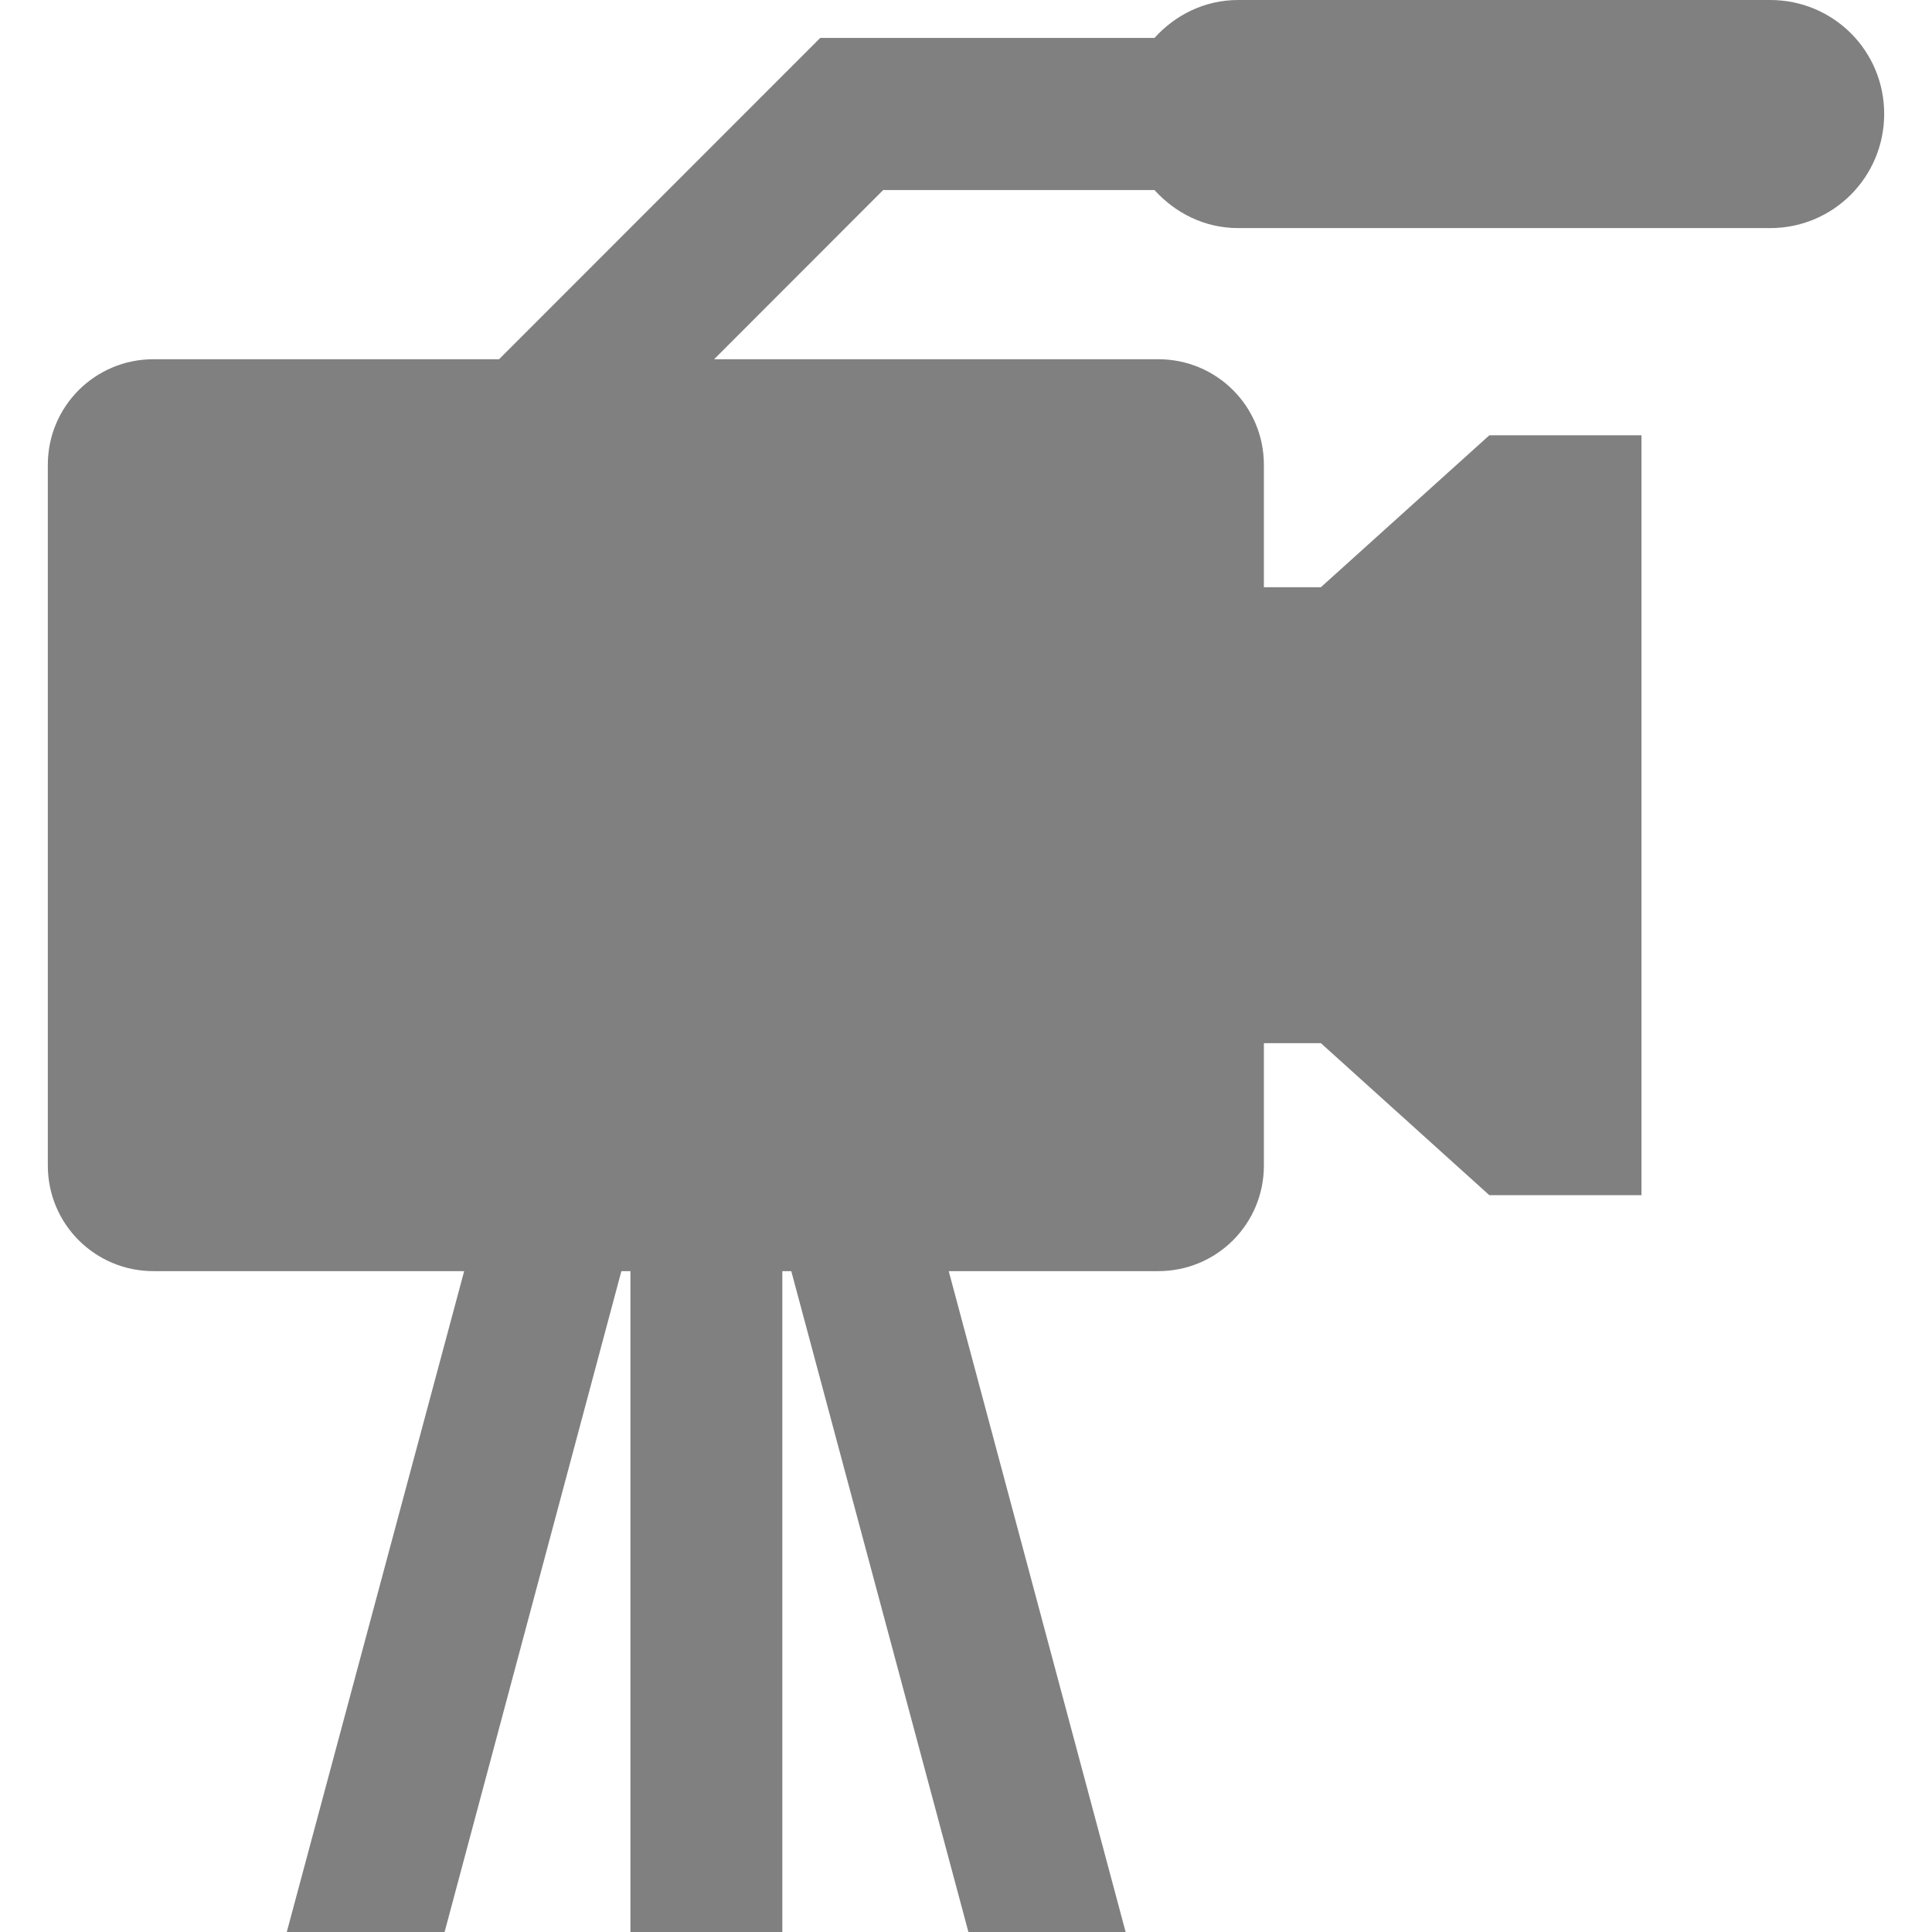 <?xml version="1.0" encoding="UTF-8" standalone="no"?>
<svg
   xmlns:dc="http://purl.org/dc/elements/1.1/"
   xmlns:cc="http://creativecommons.org/ns#"
   xmlns:rdf="http://www.w3.org/1999/02/22-rdf-syntax-ns#"
   xmlns:svg="http://www.w3.org/2000/svg"
   xmlns="http://www.w3.org/2000/svg"
   xmlns:sodipodi="http://sodipodi.sourceforge.net/DTD/sodipodi-0.dtd"
   xmlns:inkscape="http://www.inkscape.org/namespaces/inkscape"
   height="16"
   width="16"
   version="1.1"
   id="svg4"
   sodipodi:docname="folder-videos-symbolic.svg"
   inkscape:version="0.92.3 (2405546, 2018-03-11)">
  <defs
     id="defs8" />
  <sodipodi:namedview
     pagecolor="#ffffff"
     bordercolor="#666666"
     borderopacity="1"
     objecttolerance="10"
     gridtolerance="10"
     guidetolerance="10"
     inkscape:pageopacity="0"
     inkscape:pageshadow="2"
     inkscape:window-width="1920"
     inkscape:window-height="1539"
     id="namedview6"
     showgrid="false"
     inkscape:zoom="41.7193"
     inkscape:cx="12.341861"
     inkscape:cy="8.5865594"
     inkscape:window-x="0"
     inkscape:window-y="27"
     inkscape:window-maximized="0"
     inkscape:current-layer="svg4" />
  <path
     id="rect819"
     style="fill:#808080;fill-opacity:1;stroke:none;stroke-width:0.49;stroke-linecap:butt;stroke-linejoin:bevel;stroke-miterlimit:4;stroke-dasharray:none;stroke-opacity:1;paint-order:fill markers stroke"
     d="m -7.107,-13.248 v 7.5 l -16,-3.75 z m -14.319,-1.25 h 8.637 c 0.931,0 1.681,0.937 1.681,2.102 v 5.797 c 0,1.164 -0.75,2.102 -1.681,2.102 h -8.637 c -0.931,0 -1.681,-0.937 -1.681,-2.102 v -5.797 c 0,-1.164 0.75,-2.102 1.681,-2.102 z"
     inkscape:connector-curvature="0" />
  <path
     style="fill:#808080;fill-opacity:1;stroke:none;stroke-width:0.922;stroke-linecap:butt;stroke-linejoin:bevel;stroke-miterlimit:4;stroke-dasharray:none;stroke-opacity:1;paint-order:fill markers stroke"
     d="M 10.254 0 C 9.976 0 9.733 0.124 9.561 0.314 L 6.793 0.314 L 4.133 2.975 L 1.271 2.975 C 0.787 2.975 0.396 3.365 0.396 3.85 L 0.396 9.652 C 0.396 10.137 0.787 10.527 1.271 10.527 L 3.844 10.527 L 2.375 16 L 3.682 16 L 5.146 10.527 L 5.221 10.527 L 5.221 16 L 6.479 16 L 6.479 10.527 L 6.553 10.527 L 8.02 16 L 9.322 16 L 7.857 10.527 L 9.592 10.527 C 10.077 10.527 10.467 10.137 10.467 9.652 L 10.467 8.639 L 10.939 8.639 L 12.334 9.898 L 13.594 9.898 L 13.594 3.605 L 12.334 3.605 L 10.939 4.863 L 10.467 4.863 L 10.467 3.85 C 10.467 3.365 10.077 2.975 9.592 2.975 L 5.914 2.975 L 7.314 1.574 L 9.561 1.574 C 9.733 1.764 9.976 1.889 10.254 1.889 L 14.66 1.889 C 15.183 1.889 15.604 1.466 15.604 0.943 C 15.604 0.42 15.183 -3.202441e-17 14.66 0 L 10.254 0 z "
     id="rect847" />
</svg>
